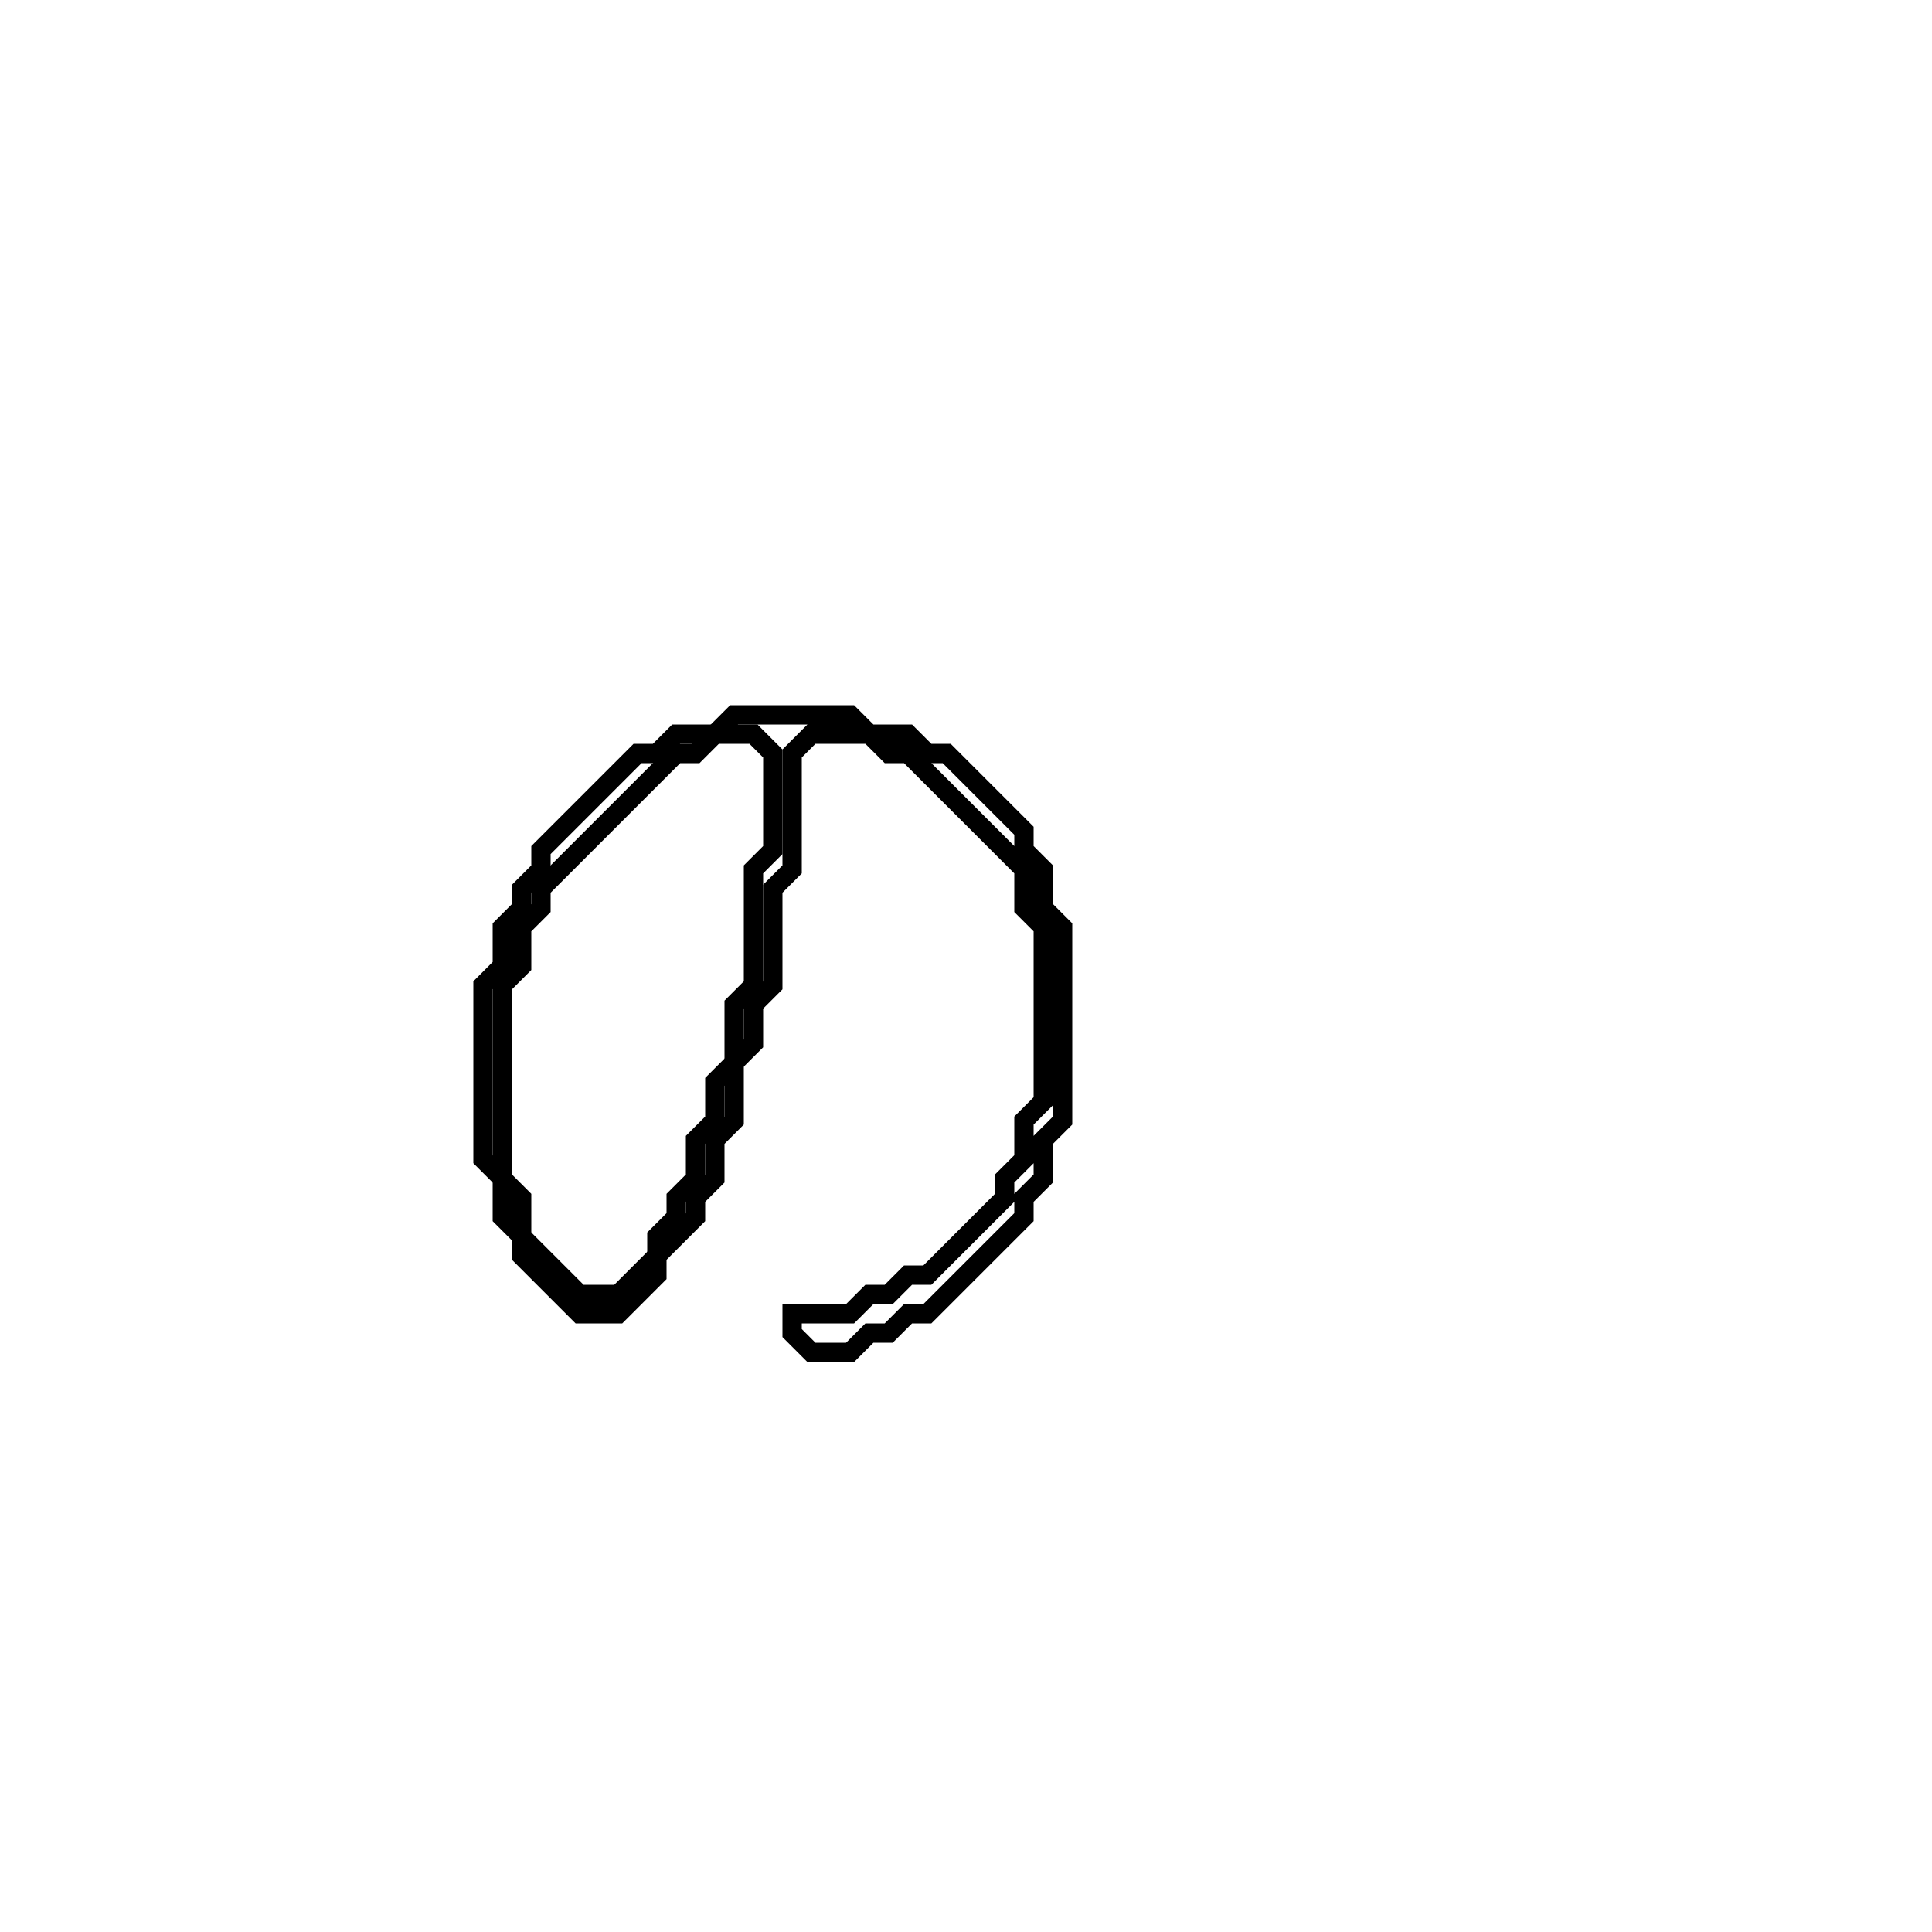 <?xml version="1.0" encoding="utf-8" ?>
<svg baseProfile="full" height="100" version="1.1" width="100" xmlns="http://www.w3.org/2000/svg" xmlns:ev="http://www.w3.org/2001/xml-events" xmlns:xlink="http://www.w3.org/1999/xlink"><defs /><polygon fill="none" id="1" points="38,37 37,38 35,38 34,39 33,39 28,44 28,45 27,46 27,47 26,48 26,50 25,51 25,60 26,61 26,63 27,64 27,65 30,68 32,68 34,66 34,65 36,63 36,62 37,61 37,59 38,58 38,55 39,54 39,52 40,51 40,46 41,45 41,39 42,38 45,38 46,39 47,39 53,45 53,47 54,48 54,57 53,58 53,60 52,61 52,62 48,66 47,66 46,67 45,67 44,68 41,68 41,69 42,70 44,70 45,69 46,69 47,68 48,68 53,63 53,62 54,61 54,59 55,58 55,48 54,47 54,45 53,44 53,43 49,39 48,39 47,38 45,38 44,37" stroke="black" stroke-width="1" /><polygon fill="none" id="2" points="36,39 37,38 39,38 40,39 40,44 39,45 39,51 38,52 38,55 37,56 37,58 36,59 36,61 35,62 35,63 34,64 34,65 32,67 30,67 27,64 27,62 26,61 26,51 27,50 27,48 28,47 28,46 35,39" stroke="black" stroke-width="1" /></svg>